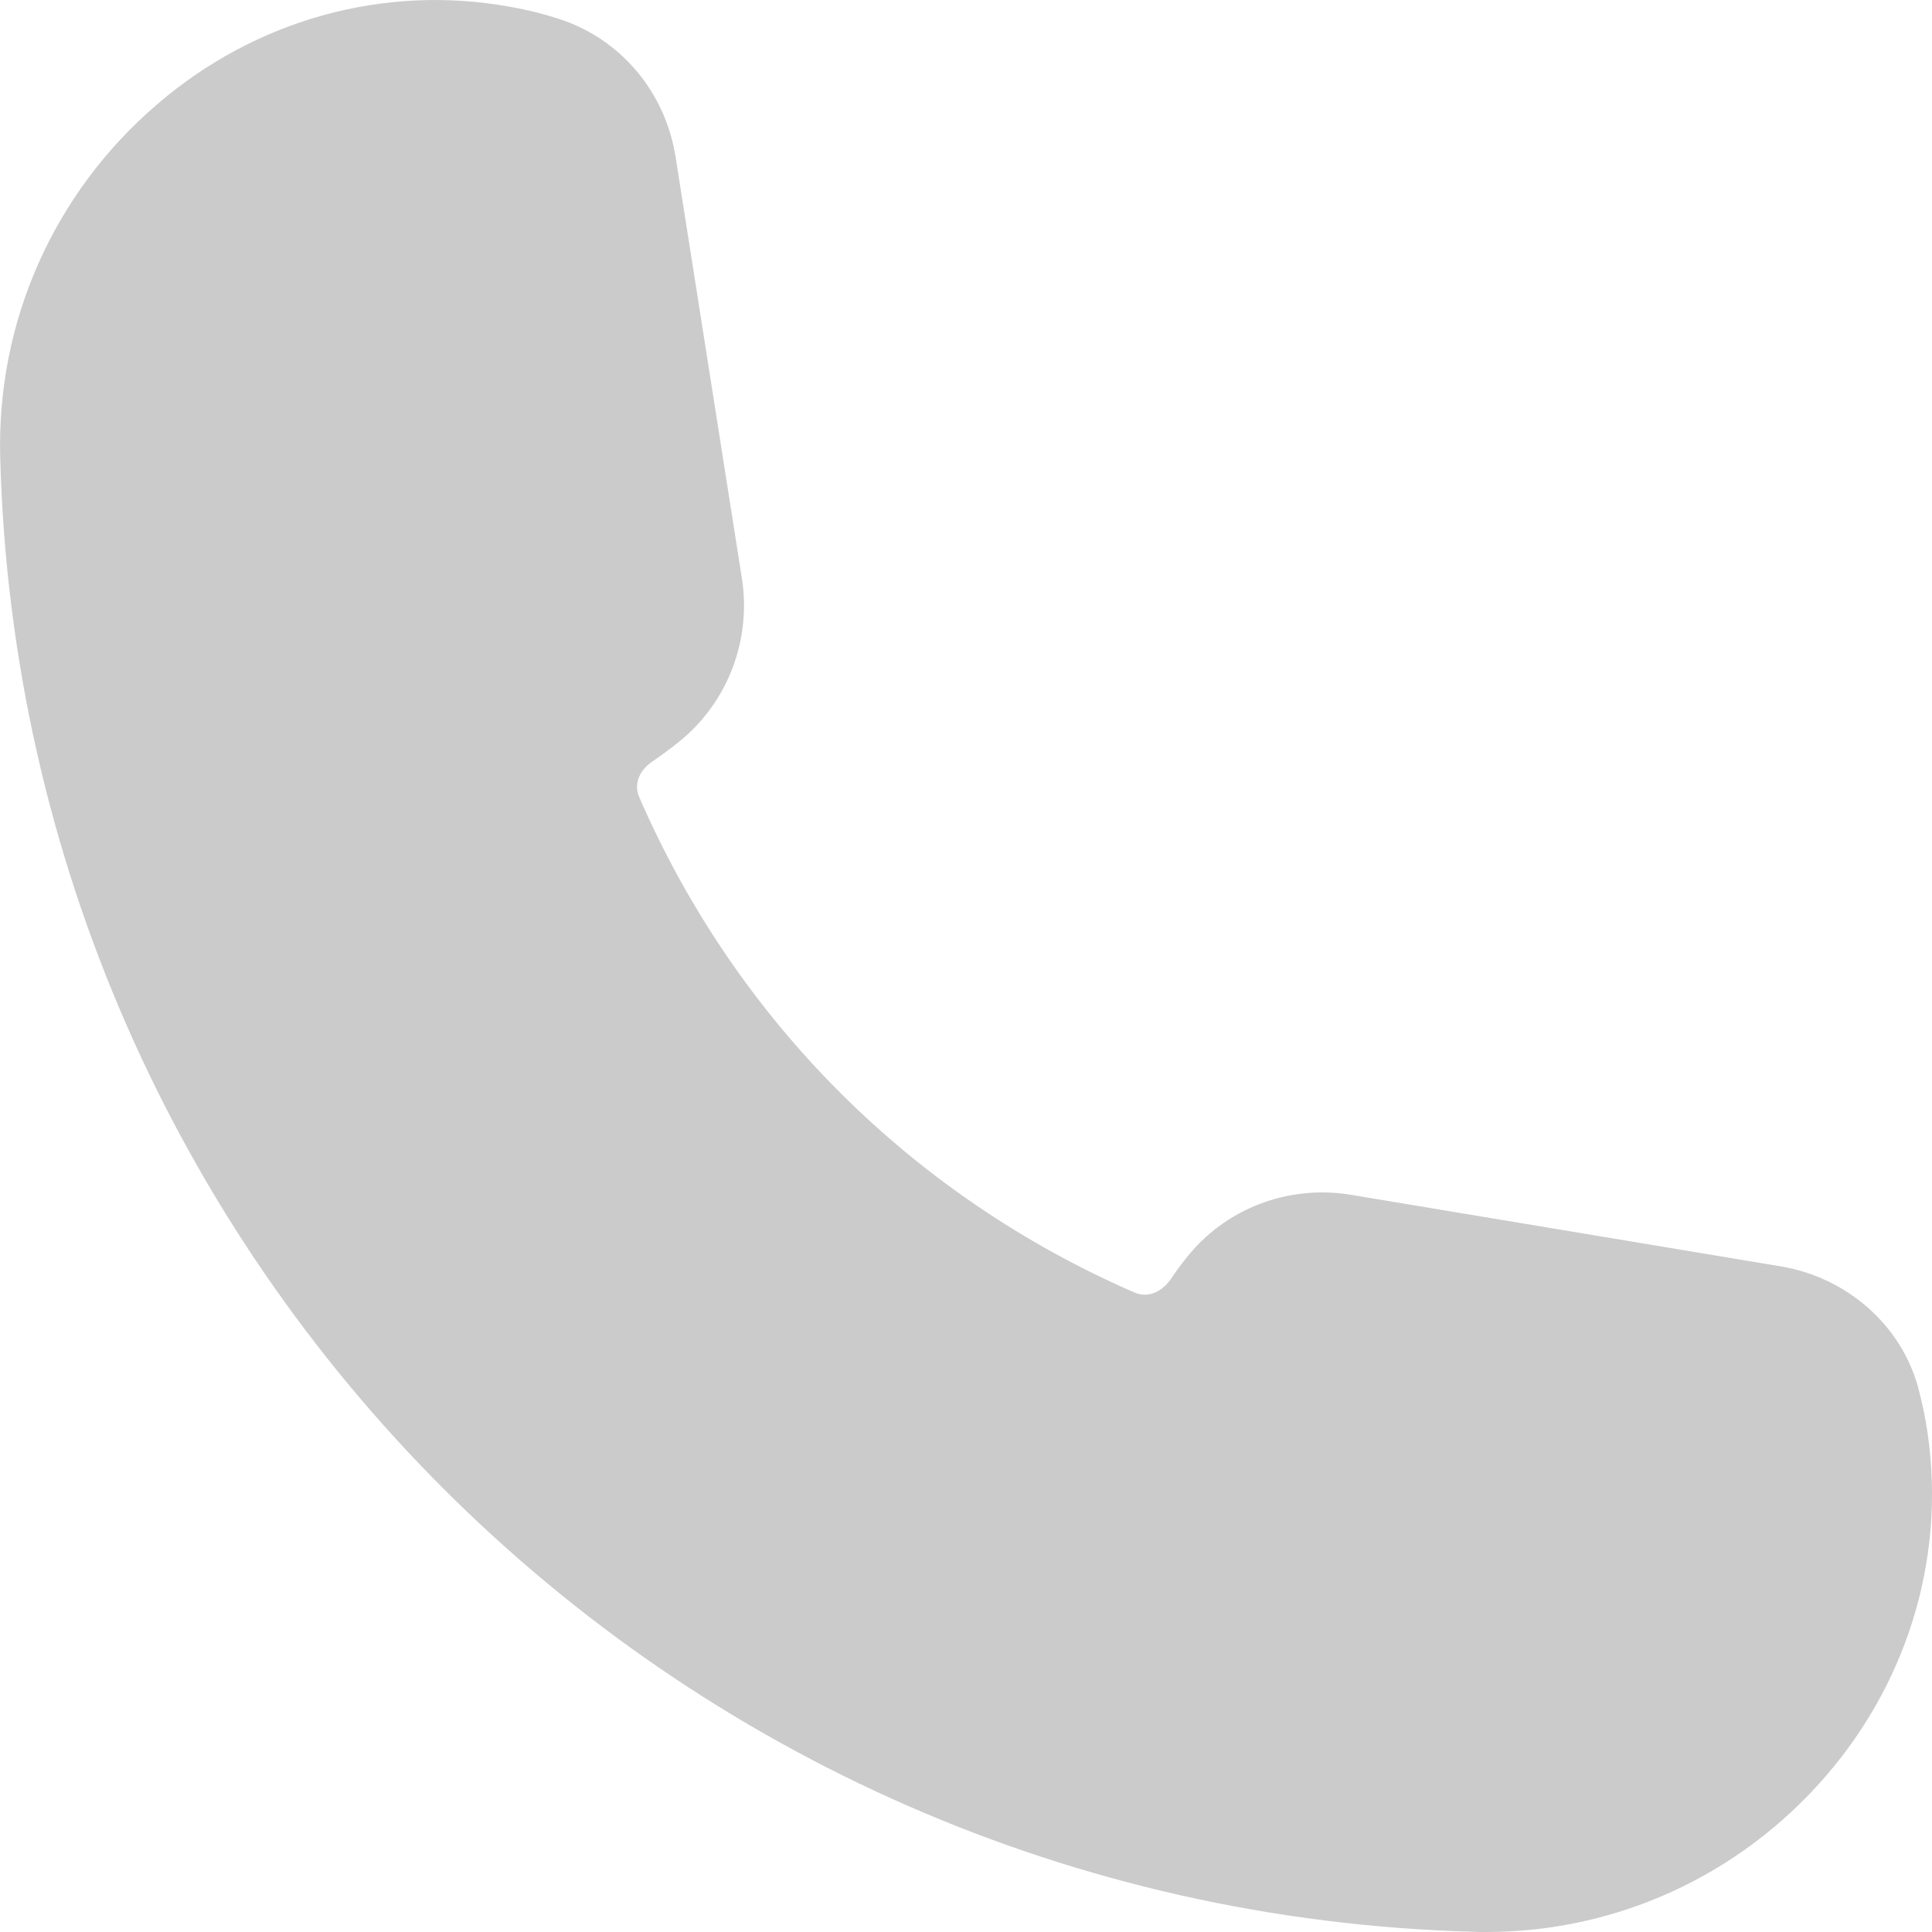 <svg width="9" height="9" viewBox="0 0 9 9" fill="none" xmlns="http://www.w3.org/2000/svg">
<path d="M8.971 6.623C8.96 6.561 8.947 6.507 8.934 6.458C8.853 6.17 8.602 5.95 8.294 5.899L6.294 5.566C6 5.517 5.705 5.631 5.524 5.863C5.499 5.894 5.475 5.927 5.453 5.96C5.42 6.008 5.355 6.052 5.285 6.021C4.247 5.57 3.429 4.752 2.978 3.714C2.947 3.643 2.99 3.58 3.038 3.548C3.081 3.519 3.124 3.487 3.165 3.454C3.39 3.272 3.501 2.981 3.456 2.694L3.147 0.73C3.099 0.429 2.893 0.183 2.607 0.089C2.54 0.067 2.463 0.047 2.373 0.031C1.789 -0.074 1.191 0.091 0.732 0.486C0.25 0.899 -0.017 1.5 0.001 2.134C0.102 5.883 3.117 8.898 6.866 8.999C6.885 9 6.904 9 6.923 9C7.531 9 8.105 8.737 8.506 8.273C8.904 7.812 9.073 7.211 8.971 6.623Z" fill="#CBCBCB"/>
</svg>
